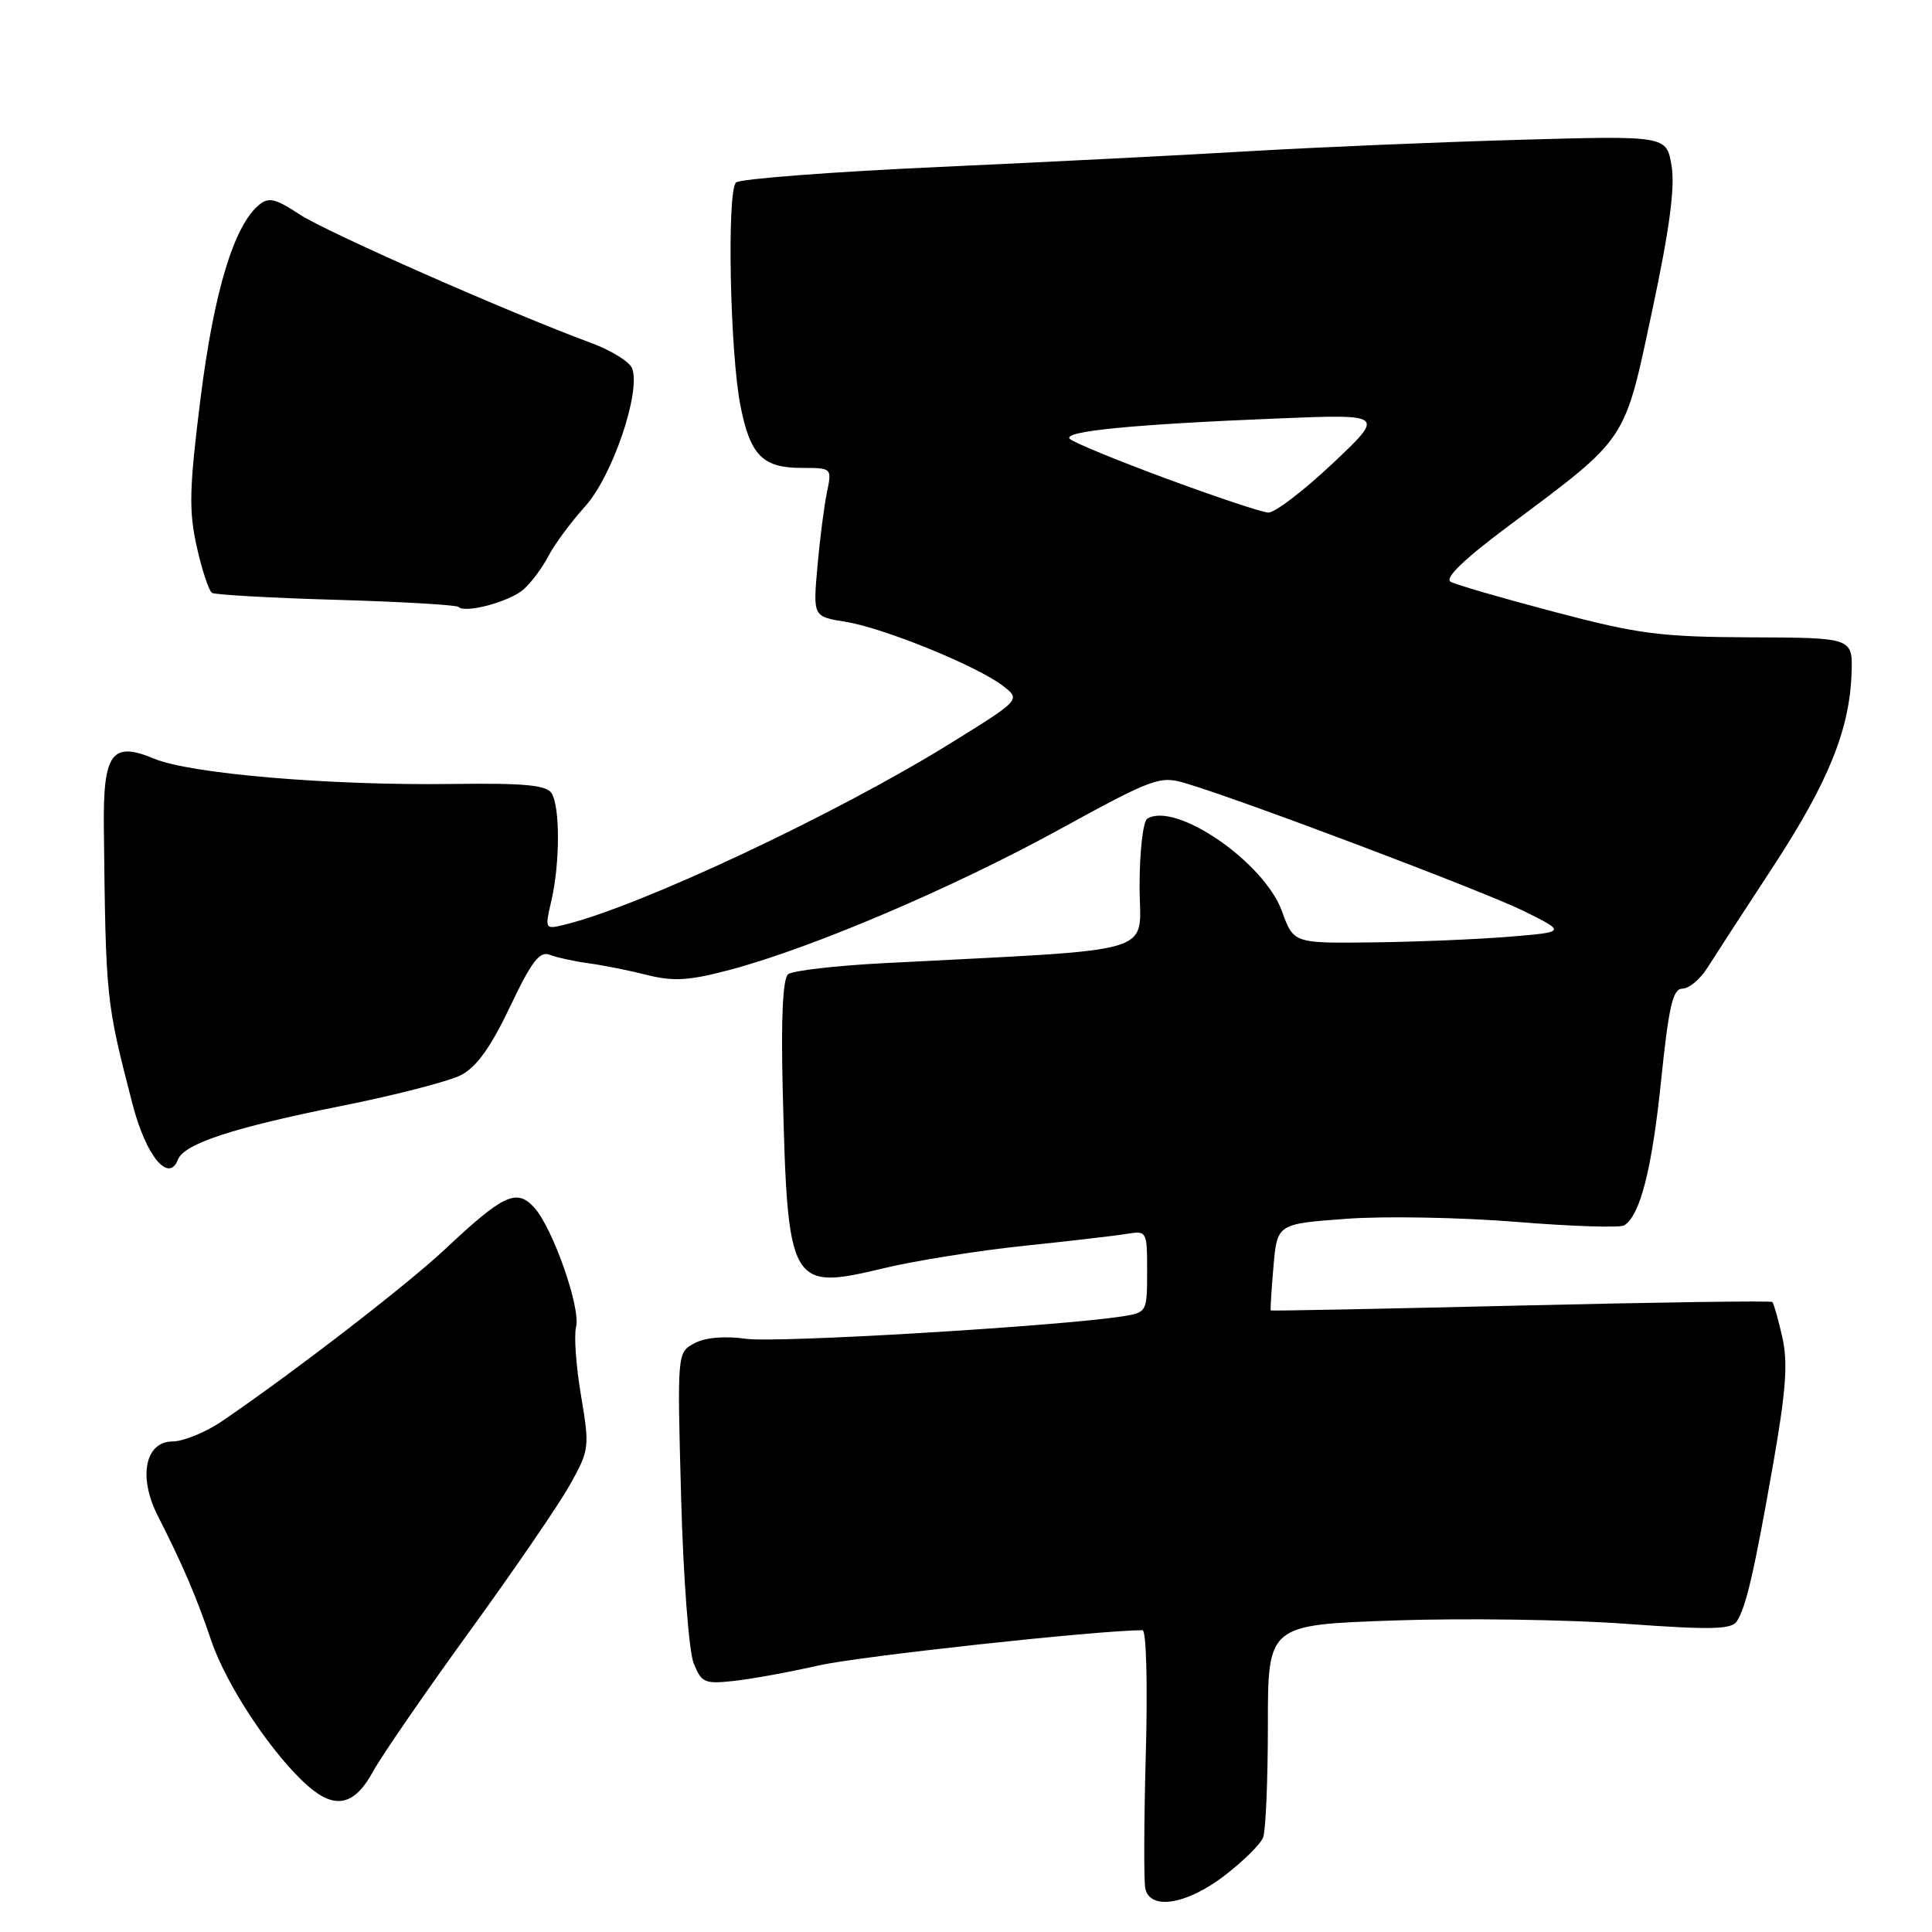<?xml version="1.0" encoding="UTF-8" standalone="no"?>
<!DOCTYPE svg PUBLIC "-//W3C//DTD SVG 1.1//EN" "http://www.w3.org/Graphics/SVG/1.1/DTD/svg11.dtd" >
<svg xmlns="http://www.w3.org/2000/svg" xmlns:xlink="http://www.w3.org/1999/xlink" version="1.1" viewBox="0 0 256 256">
 <g >
 <path fill="currentColor"
d=" M 162.23 248.55 C 164.71 246.65 167.03 244.37 167.37 243.47 C 167.72 242.57 168.00 235.86 168.00 228.57 C 168.00 215.30 168.00 215.30 184.75 214.72 C 193.96 214.40 207.75 214.60 215.39 215.16 C 226.71 215.98 229.44 215.92 230.14 214.83 C 231.37 212.93 232.45 208.24 234.95 194.00 C 236.66 184.24 236.93 180.55 236.16 177.17 C 235.62 174.79 235.03 172.70 234.84 172.52 C 234.65 172.34 219.65 172.56 201.50 172.99 C 183.35 173.42 168.44 173.72 168.38 173.64 C 168.31 173.56 168.47 170.95 168.74 167.83 C 169.23 162.17 169.23 162.17 178.37 161.50 C 183.39 161.12 193.51 161.31 200.86 161.90 C 208.20 162.50 214.66 162.71 215.21 162.37 C 217.33 161.06 218.89 154.96 220.10 143.22 C 221.12 133.32 221.66 131.00 222.93 131.00 C 223.79 131.00 225.28 129.76 226.23 128.25 C 227.18 126.74 231.05 120.78 234.84 115.00 C 242.23 103.72 245.09 96.71 245.34 89.22 C 245.50 84.50 245.50 84.50 232.00 84.45 C 220.02 84.40 217.09 84.02 206.00 81.09 C 199.12 79.28 192.92 77.48 192.22 77.09 C 191.37 76.62 193.98 74.10 199.91 69.68 C 215.77 57.83 215.18 58.72 218.91 41.23 C 221.22 30.41 221.97 24.79 221.49 21.96 C 220.82 17.97 220.82 17.97 201.16 18.53 C 190.35 18.84 174.53 19.51 166.00 20.01 C 157.47 20.52 138.80 21.47 124.50 22.12 C 110.20 22.77 98.06 23.70 97.53 24.18 C 96.30 25.28 96.72 46.66 98.11 53.75 C 99.40 60.32 101.05 62.00 106.20 62.00 C 110.24 62.00 110.25 62.01 109.57 65.25 C 109.20 67.04 108.63 71.47 108.31 75.10 C 107.73 81.70 107.73 81.70 112.03 82.39 C 117.06 83.19 129.46 88.24 132.88 90.87 C 135.27 92.71 135.27 92.71 125.88 98.53 C 110.85 107.85 84.89 120.06 74.84 122.52 C 72.20 123.17 72.18 123.14 73.06 119.34 C 74.21 114.40 74.22 106.90 73.09 105.11 C 72.40 104.02 69.46 103.75 59.85 103.88 C 43.71 104.10 25.21 102.53 20.43 100.53 C 14.80 98.18 13.65 99.78 13.76 109.70 C 14.02 132.56 14.03 132.64 17.56 146.30 C 19.32 153.14 22.35 156.84 23.58 153.65 C 24.39 151.55 30.90 149.41 45.35 146.52 C 52.42 145.11 59.50 143.27 61.10 142.45 C 63.15 141.39 65.05 138.73 67.58 133.40 C 70.42 127.42 71.51 125.99 72.83 126.51 C 73.75 126.87 76.08 127.38 78.00 127.64 C 79.92 127.90 83.43 128.60 85.78 129.20 C 89.26 130.07 91.34 129.94 96.78 128.49 C 107.62 125.60 126.26 117.65 140.37 109.91 C 152.72 103.14 153.69 102.78 156.99 103.75 C 164.44 105.94 196.77 118.16 202.00 120.76 C 207.50 123.50 207.50 123.50 200.00 124.12 C 195.88 124.46 187.76 124.80 181.96 124.87 C 171.41 125.00 171.41 125.00 169.87 120.75 C 167.52 114.24 155.77 106.17 152.02 108.48 C 151.46 108.83 151.00 112.84 151.00 117.43 C 151.00 126.71 154.45 125.67 117.00 127.63 C 110.67 127.96 105.02 128.62 104.43 129.09 C 103.73 129.65 103.48 134.88 103.71 144.22 C 104.36 170.53 104.64 171.03 117.08 168.05 C 121.25 167.05 129.58 165.72 135.58 165.09 C 141.59 164.46 147.74 163.75 149.25 163.50 C 151.97 163.06 152.00 163.11 152.00 168.48 C 152.00 173.83 151.96 173.92 148.75 174.42 C 140.40 175.73 102.99 177.97 98.90 177.40 C 96.01 177.00 93.45 177.22 92.01 177.99 C 89.73 179.22 89.73 179.22 90.25 198.36 C 90.53 208.89 91.28 218.78 91.90 220.35 C 92.94 222.98 93.35 223.16 97.26 222.73 C 99.59 222.48 104.65 221.55 108.50 220.68 C 113.81 219.47 145.26 216.04 151.39 216.01 C 151.89 216.00 152.08 223.08 151.83 232.25 C 151.58 241.19 151.55 249.29 151.76 250.25 C 152.40 253.15 157.23 252.37 162.23 248.55 Z  M 49.44 234.72 C 50.57 232.65 56.31 224.32 62.18 216.22 C 68.06 208.12 74.06 199.36 75.52 196.74 C 78.10 192.13 78.14 191.78 76.99 184.93 C 76.33 181.05 76.04 176.97 76.33 175.85 C 76.99 173.34 73.21 162.61 70.74 159.95 C 68.43 157.47 66.67 158.30 59.00 165.50 C 53.94 170.25 39.18 181.64 29.52 188.25 C 27.31 189.76 24.32 190.99 22.88 191.00 C 19.23 191.00 18.29 195.69 20.89 200.82 C 24.27 207.48 25.96 211.42 28.00 217.41 C 30.04 223.44 36.24 232.71 40.91 236.74 C 44.46 239.80 47.00 239.20 49.44 234.72 Z  M 69.35 78.12 C 70.37 77.23 71.86 75.24 72.66 73.69 C 73.46 72.15 75.66 69.17 77.55 67.08 C 81.14 63.10 84.95 51.91 83.76 48.81 C 83.42 47.93 80.98 46.42 78.32 45.44 C 67.44 41.42 43.24 30.75 39.68 28.40 C 36.51 26.31 35.59 26.09 34.32 27.15 C 31.00 29.91 28.37 38.57 26.59 52.65 C 25.08 64.66 25.00 67.65 26.07 72.44 C 26.77 75.55 27.68 78.30 28.09 78.56 C 28.50 78.81 35.91 79.23 44.56 79.48 C 53.20 79.73 60.49 80.16 60.75 80.42 C 61.64 81.31 67.48 79.74 69.35 78.12 Z  M 154.55 63.42 C 147.98 60.99 142.22 58.62 141.75 58.15 C 140.74 57.14 150.19 56.22 169.50 55.44 C 183.50 54.88 183.50 54.88 176.55 61.44 C 172.72 65.05 168.90 67.96 168.05 67.92 C 167.20 67.88 161.12 65.85 154.55 63.42 Z "/>
</g>
</svg>